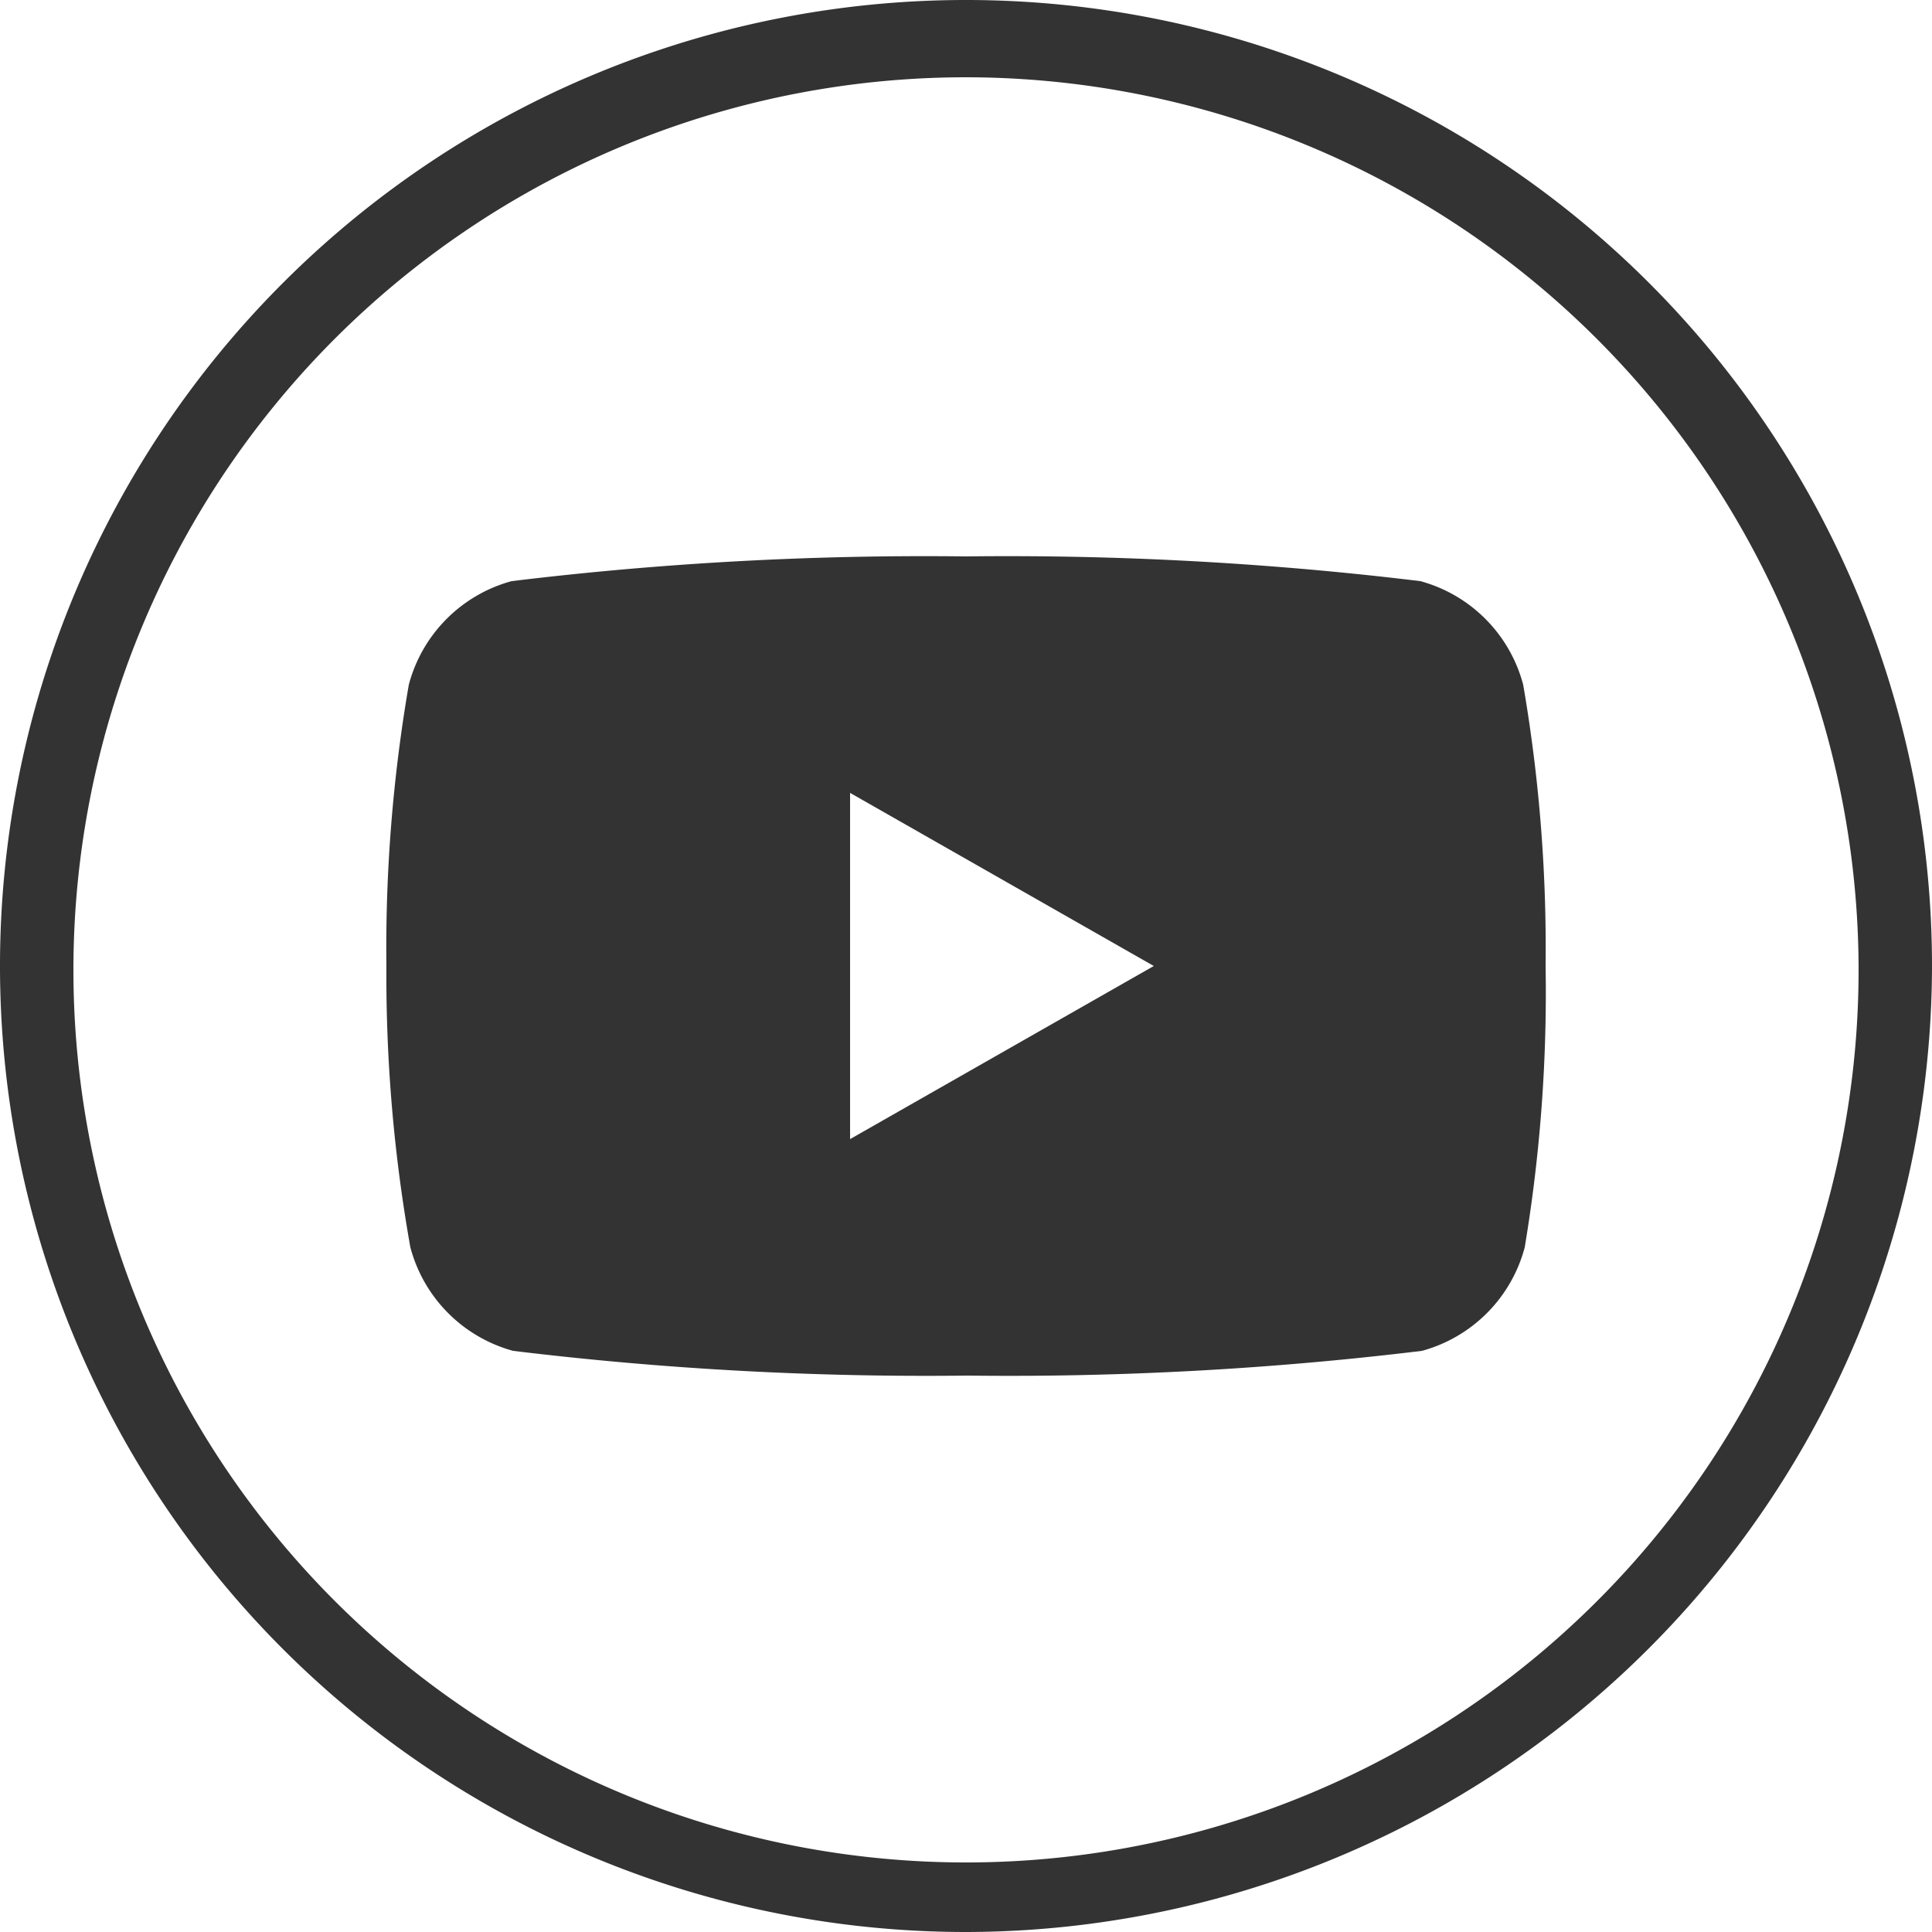 <svg id="Capa_1" data-name="Capa 1" xmlns="http://www.w3.org/2000/svg" viewBox="0 0 25 25"><title>social-media-most-common_black</title><path d="M12.5,25A12.5,12.5,0,1,1,25,12.5,12.52,12.52,0,0,1,12.5,25Zm0-24A11.55,11.55,0,1,0,24.05,12.5,11.56,11.56,0,0,0,12.5,1Z" style="fill:#333"/><path d="M19.71,8.86a1.89,1.89,0,0,0-1.33-1.34A44.26,44.26,0,0,0,12.5,7.2a44.26,44.26,0,0,0-5.88.32A1.89,1.89,0,0,0,5.29,8.86,20.06,20.06,0,0,0,5,12.5a20.06,20.06,0,0,0,.31,3.64,1.89,1.89,0,0,0,1.33,1.34,44.26,44.26,0,0,0,5.88.32,44.26,44.26,0,0,0,5.88-.32,1.89,1.89,0,0,0,1.33-1.34A20.06,20.06,0,0,0,20,12.5,20.06,20.06,0,0,0,19.71,8.86ZM11,14.74V10.26l3.93,2.24Z" style="fill:#333"/></svg>